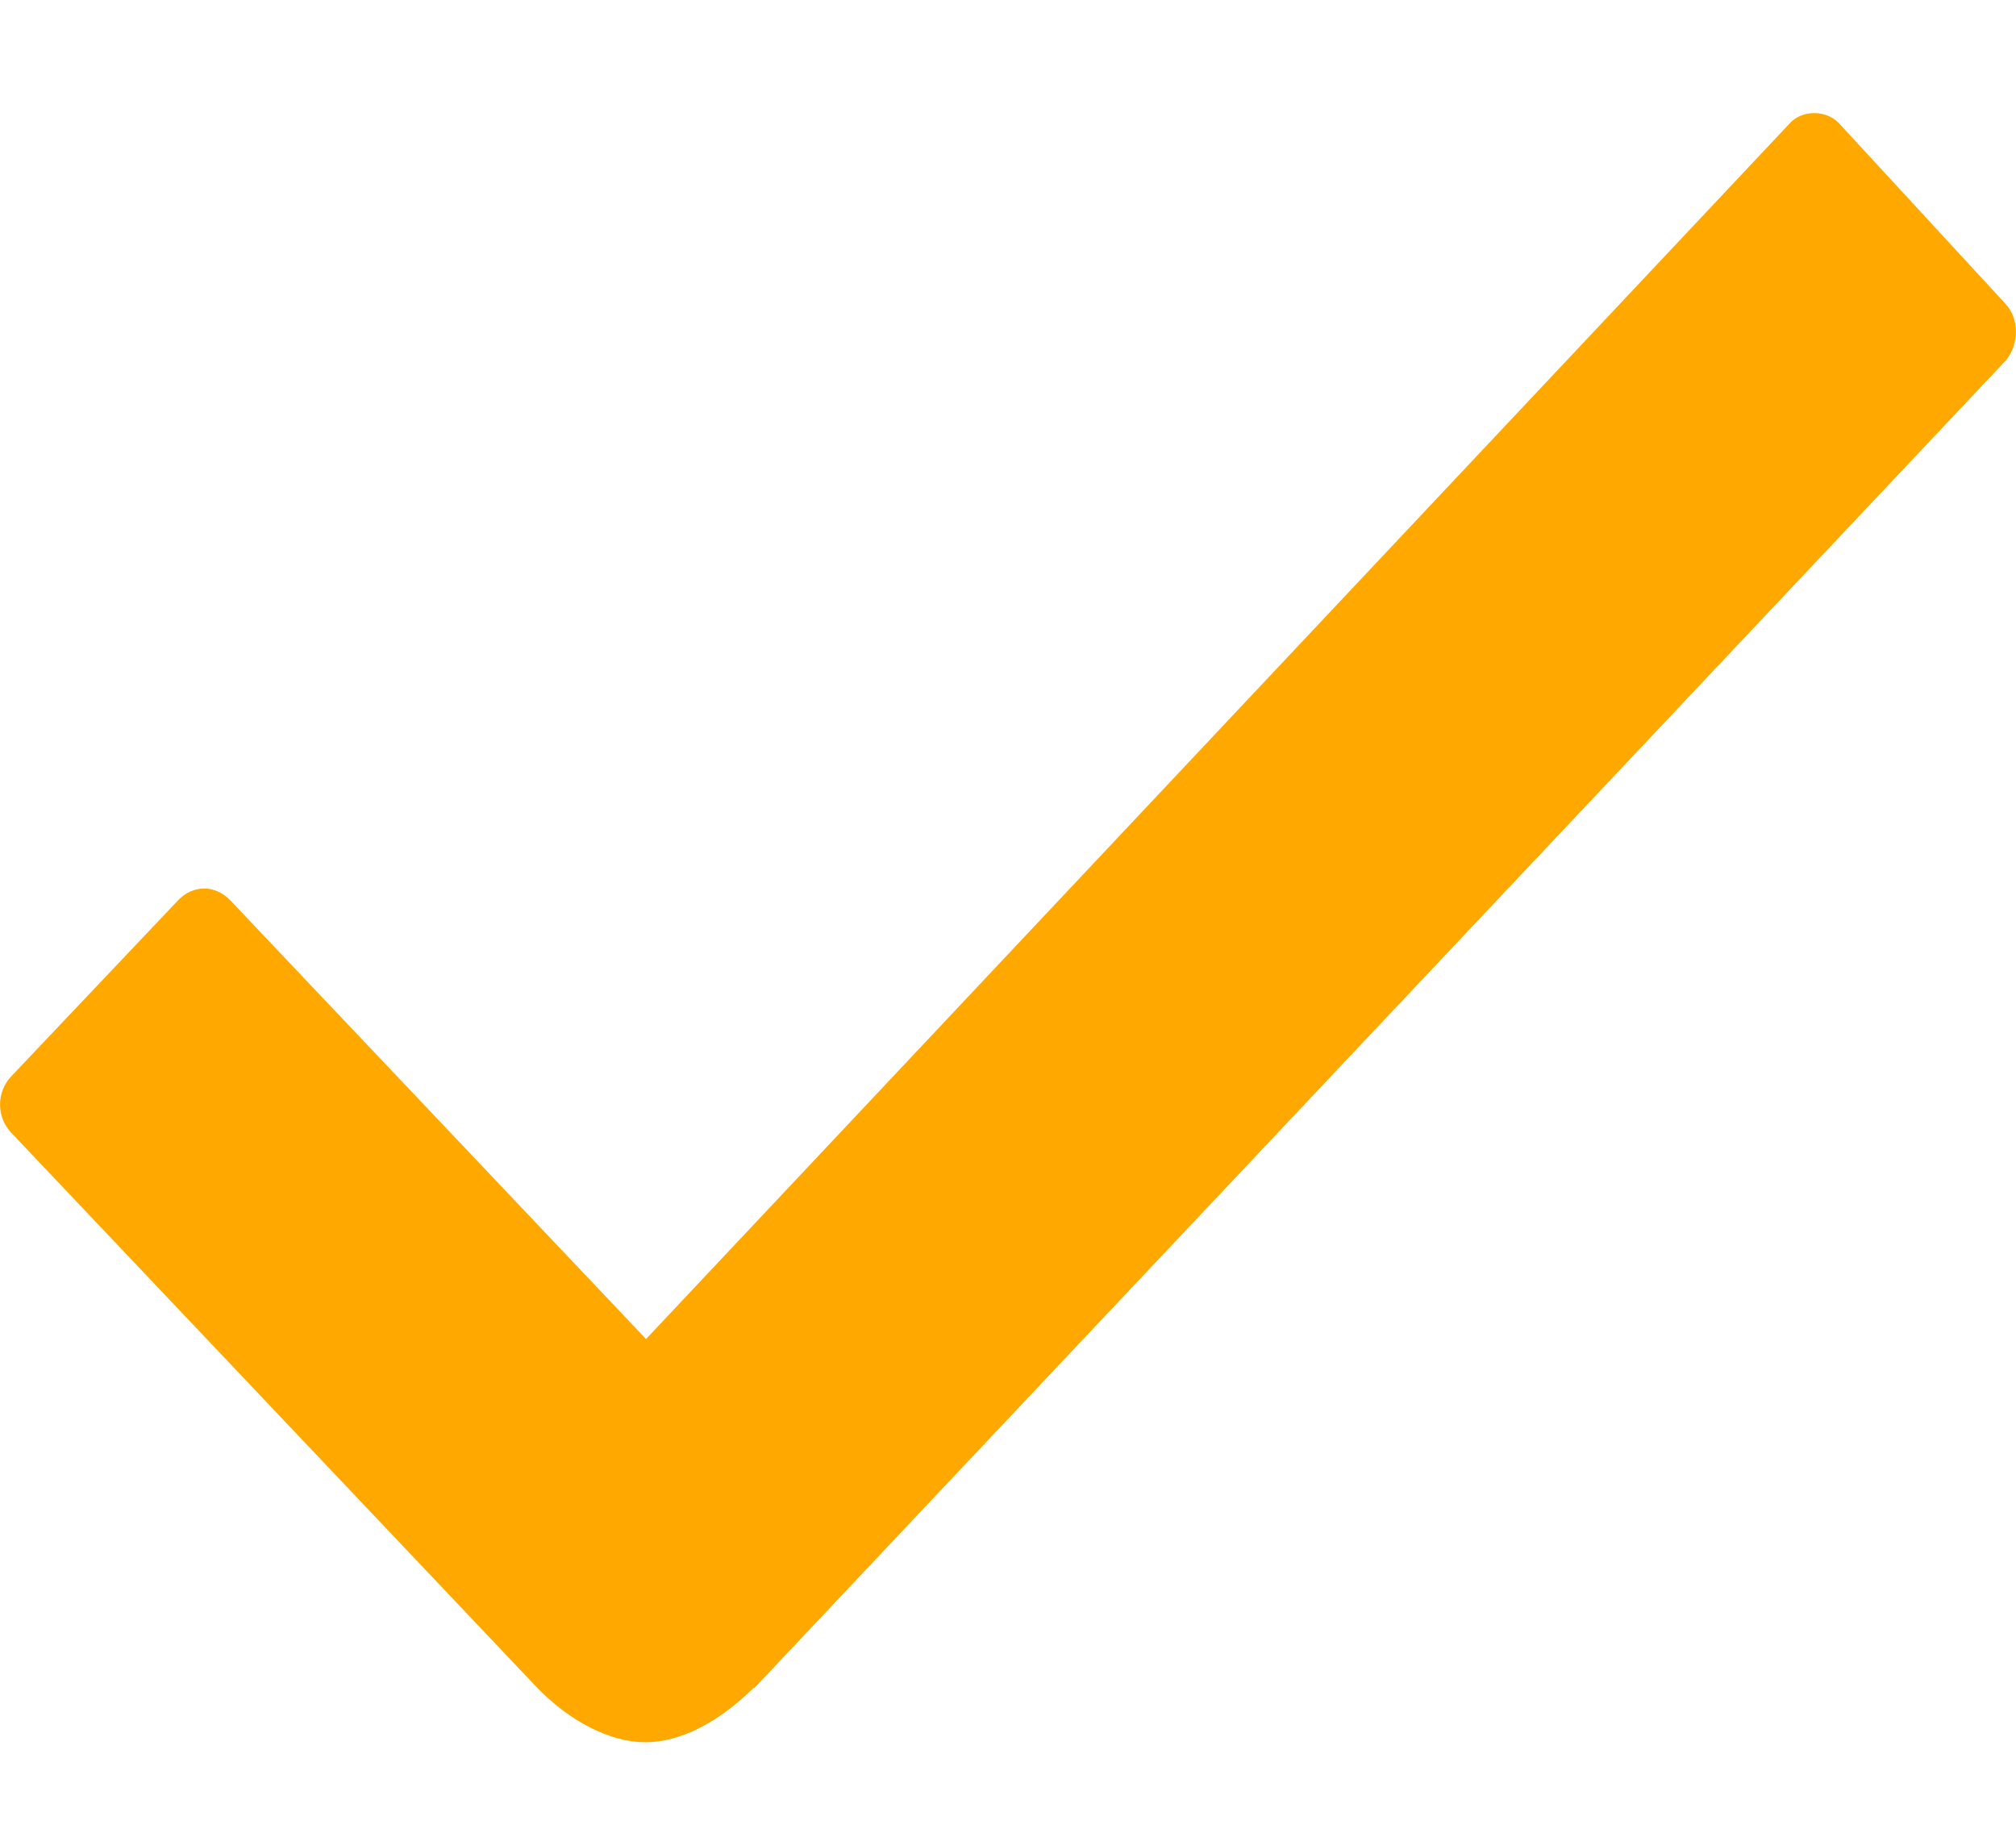 <svg width="11" height="10" viewBox="0 0 11 10" fill="none" xmlns="http://www.w3.org/2000/svg">
<path d="M10.942 1.657L10.043 0.682C10.007 0.638 9.951 0.617 9.9 0.617C9.844 0.617 9.793 0.638 9.757 0.682L3.525 7.306L1.257 4.913C1.216 4.87 1.165 4.848 1.114 4.848C1.063 4.848 1.011 4.87 0.971 4.913L0.061 5.873C-0.02 5.959 -0.02 6.094 0.061 6.18L2.922 9.199C3.106 9.393 3.331 9.506 3.52 9.506C3.79 9.506 4.025 9.296 4.112 9.209H4.117L10.947 1.964C11.018 1.873 11.018 1.738 10.942 1.657Z" fill="#FFA800"/>
</svg>
